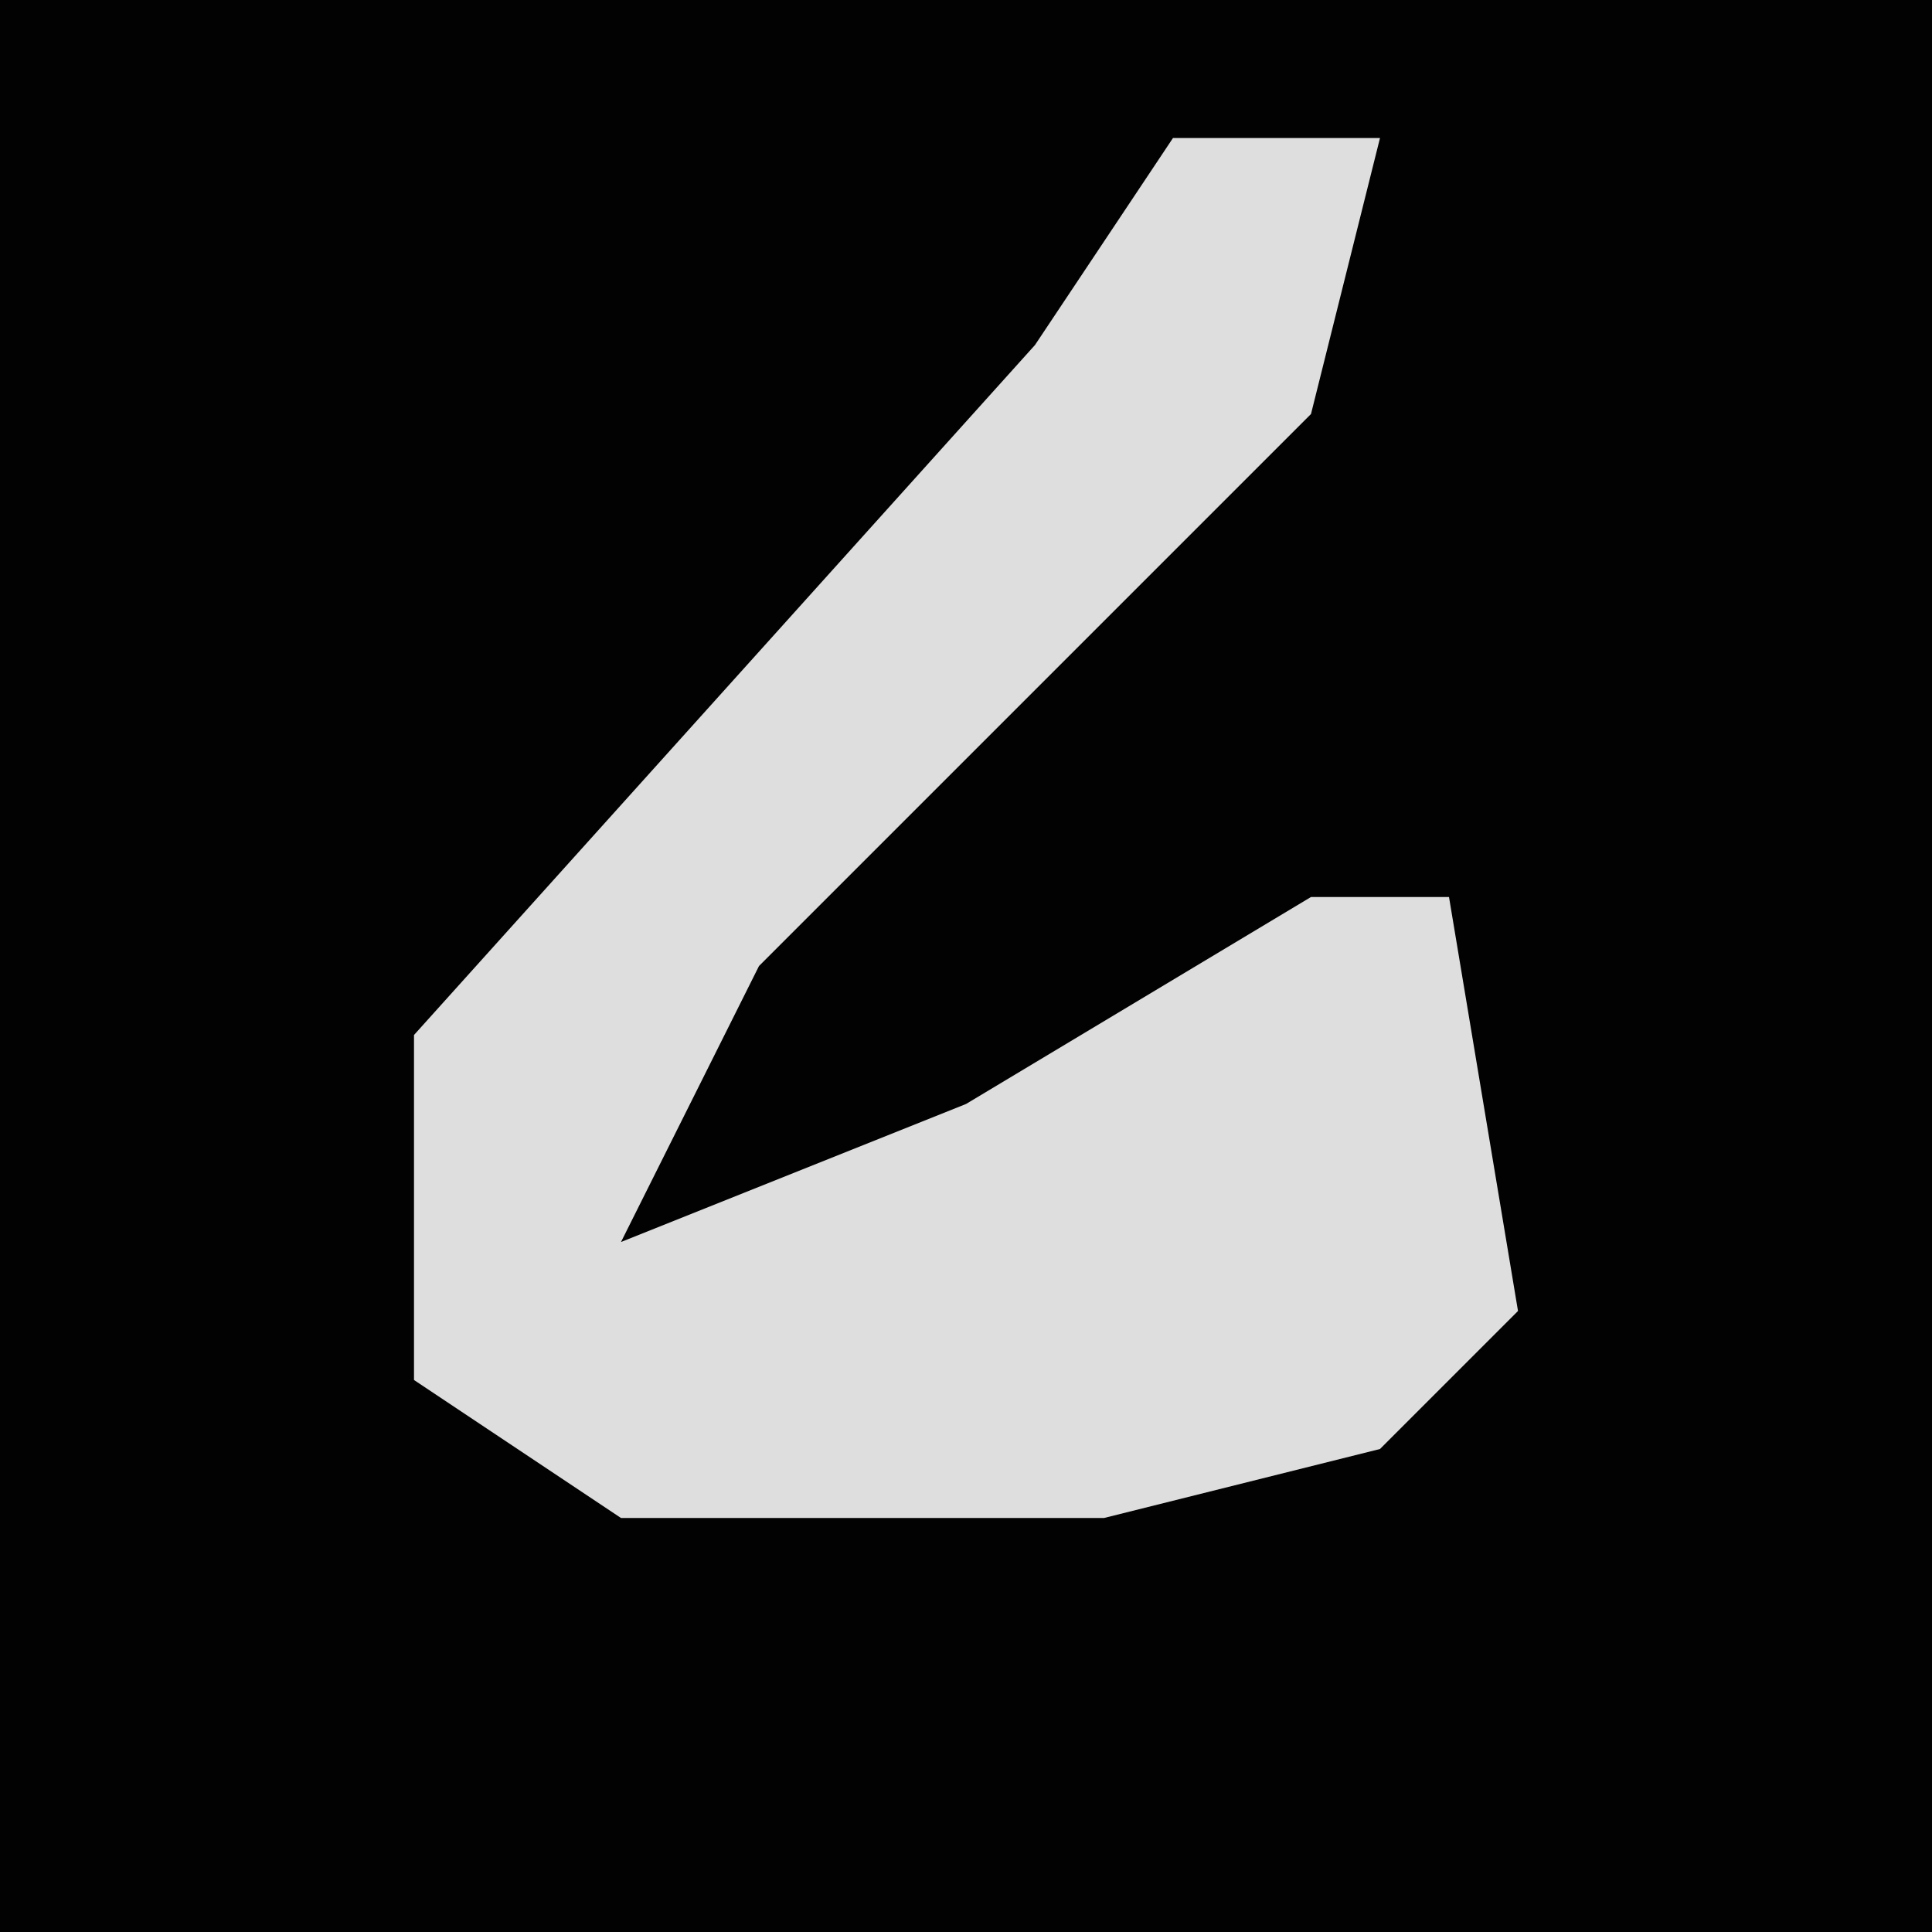<?xml version="1.0" encoding="UTF-8"?>
<svg version="1.1" xmlns="http://www.w3.org/2000/svg" width="28" height="28">
<path d="M0,0 L28,0 L28,28 L0,28 Z " fill="#020202" transform="translate(0,0)"/>
<path d="M0,0 L3,0 L2,4 L-6,12 L-8,16 L-3,14 L2,11 L4,11 L5,17 L3,19 L-1,20 L-8,20 L-11,18 L-11,13 L-2,3 Z " fill="#DEDEDE" transform="translate(17,2)"/>
</svg>
